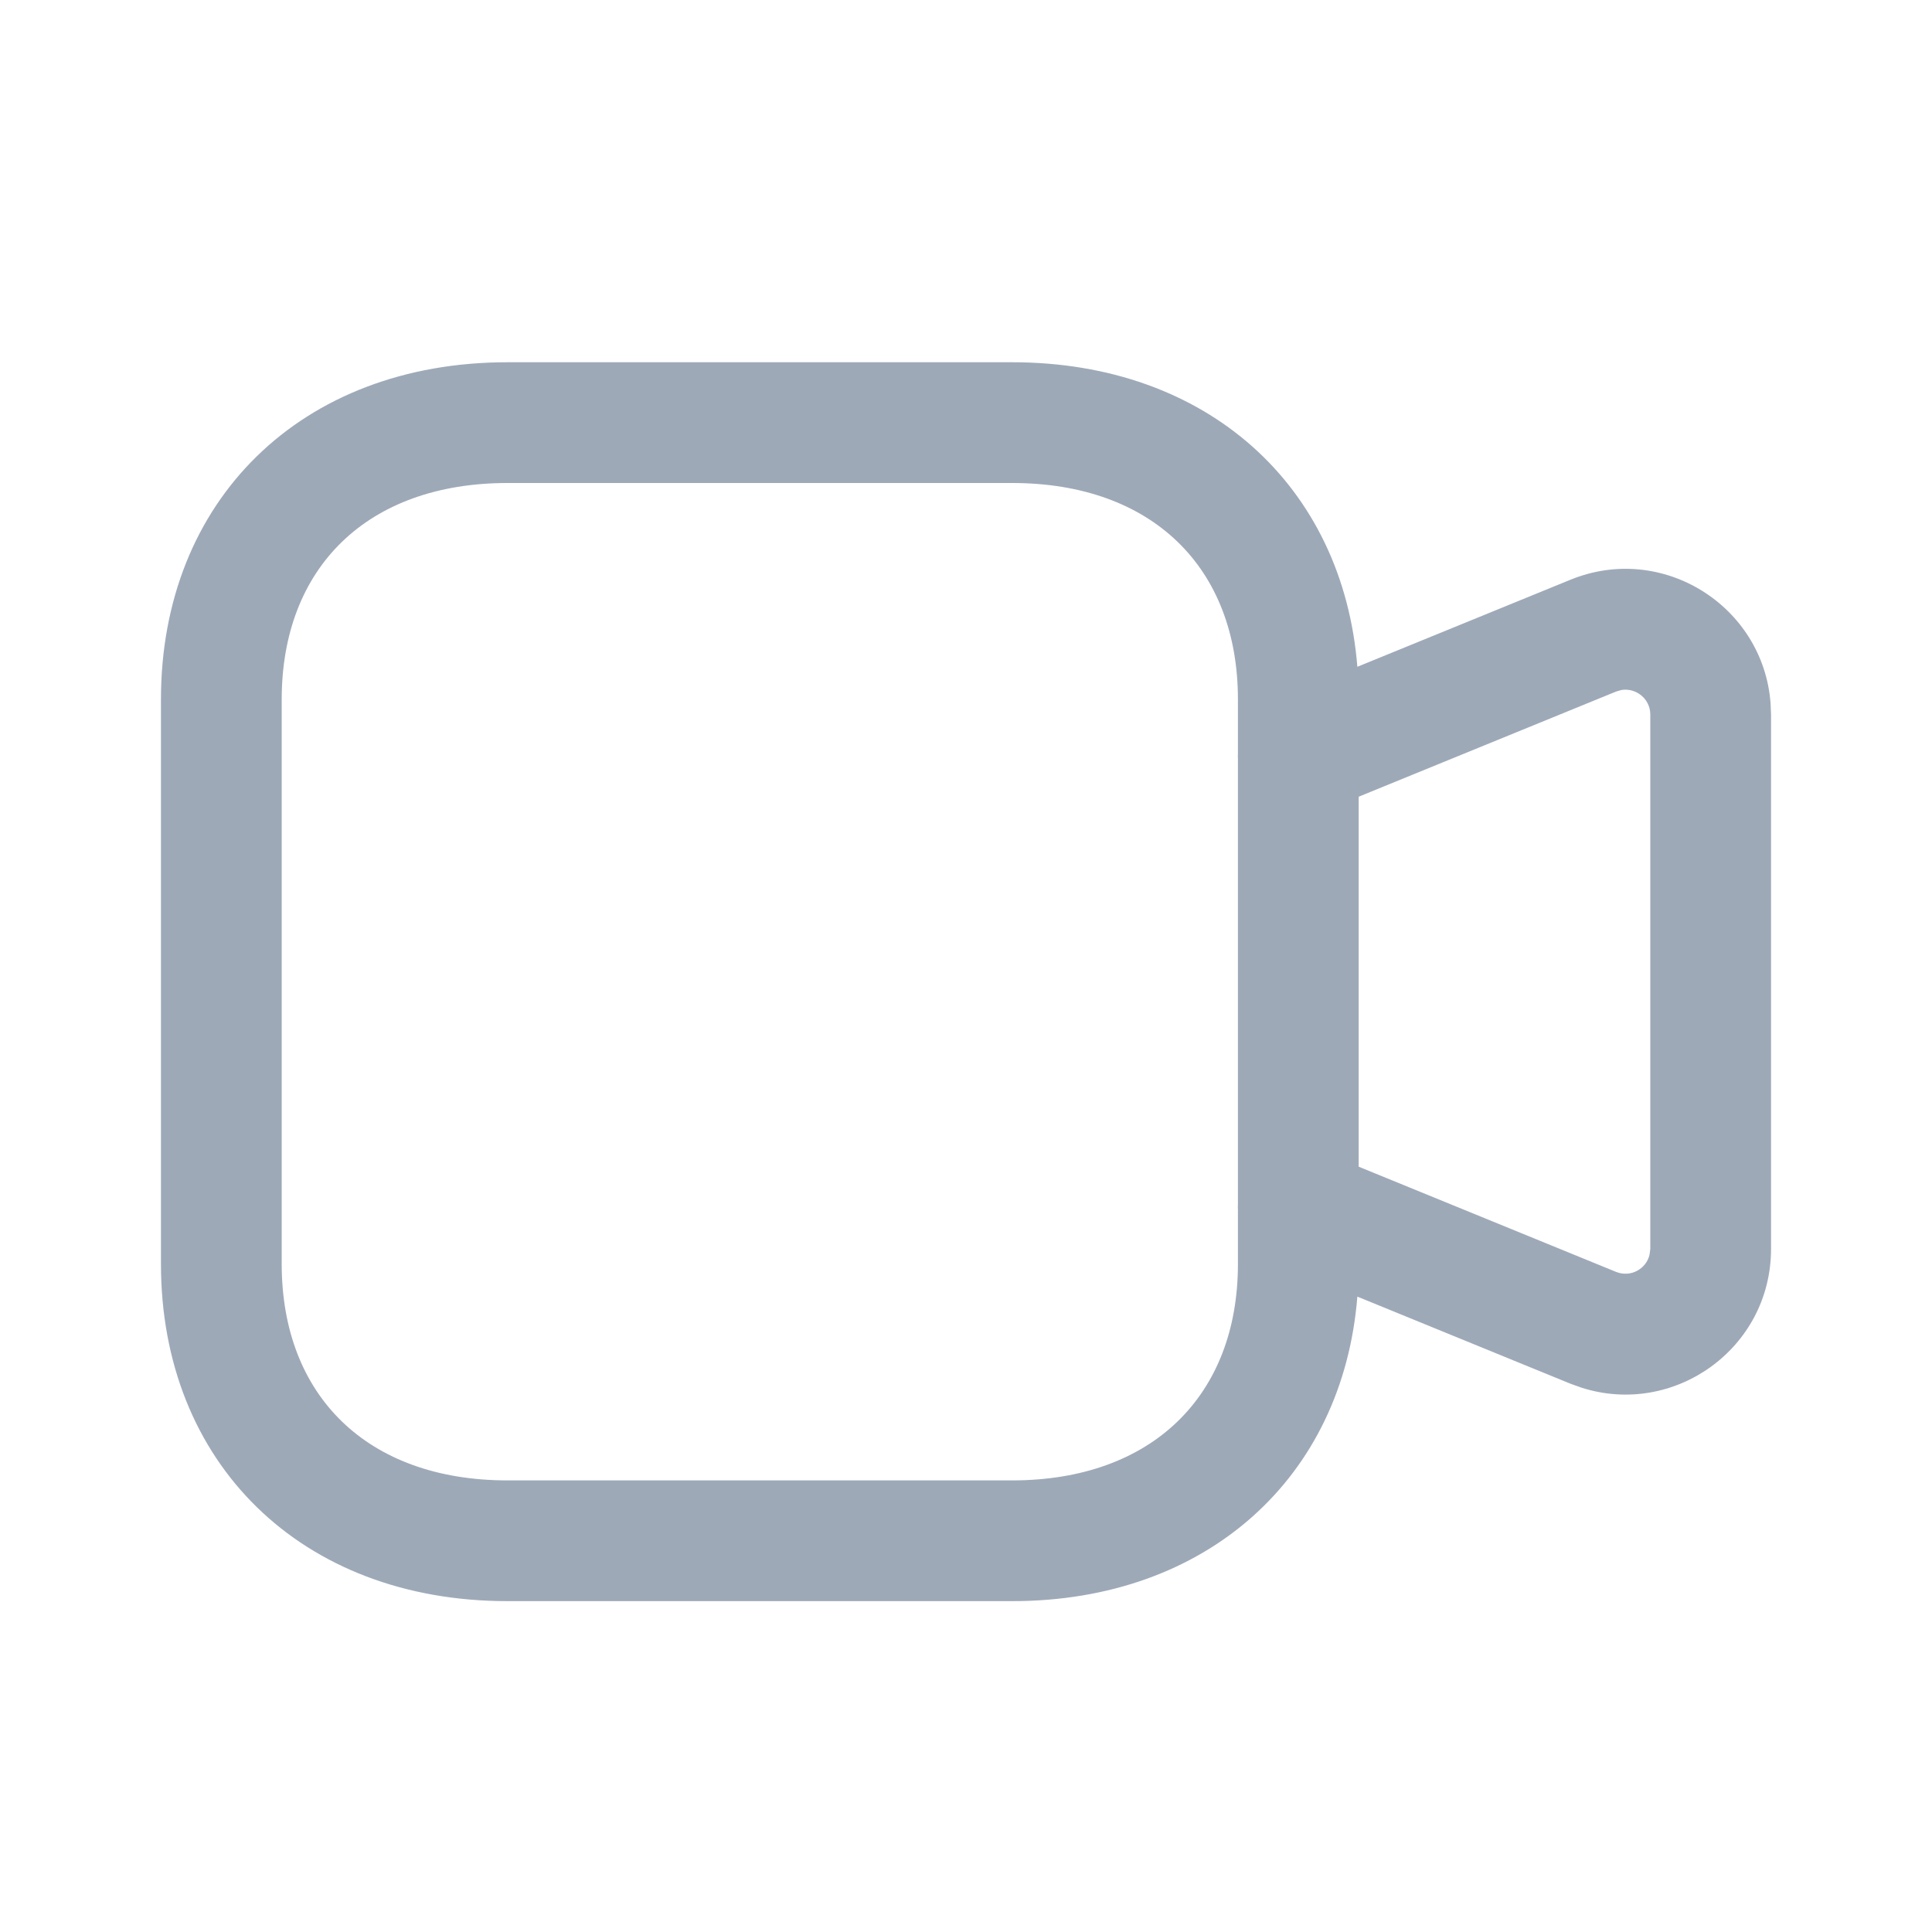 <svg width="16" height="16" viewBox="0 0 16 16" fill="none" xmlns="http://www.w3.org/2000/svg">
  <path fill-rule="evenodd" clip-rule="evenodd"
        d="M8.382 3H4.203C2.493 3 1.333 4.146 1.333 5.792V10.468C1.333 12.114 2.493 13.26 4.203 13.26H8.382C9.994 13.26 11.121 12.237 11.241 10.738L13.005 11.459L13.094 11.491C13.862 11.739 14.667 11.168 14.667 10.343V5.917L14.663 5.823C14.602 5.019 13.769 4.49 13.006 4.801L11.241 5.522C11.121 4.022 9.997 3 8.382 3ZM10.252 6.245C10.251 6.257 10.251 6.269 10.252 6.281V9.979C10.251 9.991 10.251 10.003 10.252 10.015V10.468C10.252 11.558 9.54 12.26 8.382 12.26H4.203C3.042 12.26 2.333 11.559 2.333 10.468V5.792C2.333 4.701 3.042 4 4.203 4H8.382C9.542 4 10.252 4.701 10.252 5.792V6.245ZM11.252 9.662V6.598L13.384 5.727L13.429 5.714C13.55 5.695 13.667 5.788 13.667 5.917V10.343L13.661 10.39C13.634 10.509 13.504 10.582 13.383 10.533L11.252 9.662Z"
        fill="#9EA9B8"/>
</svg>
